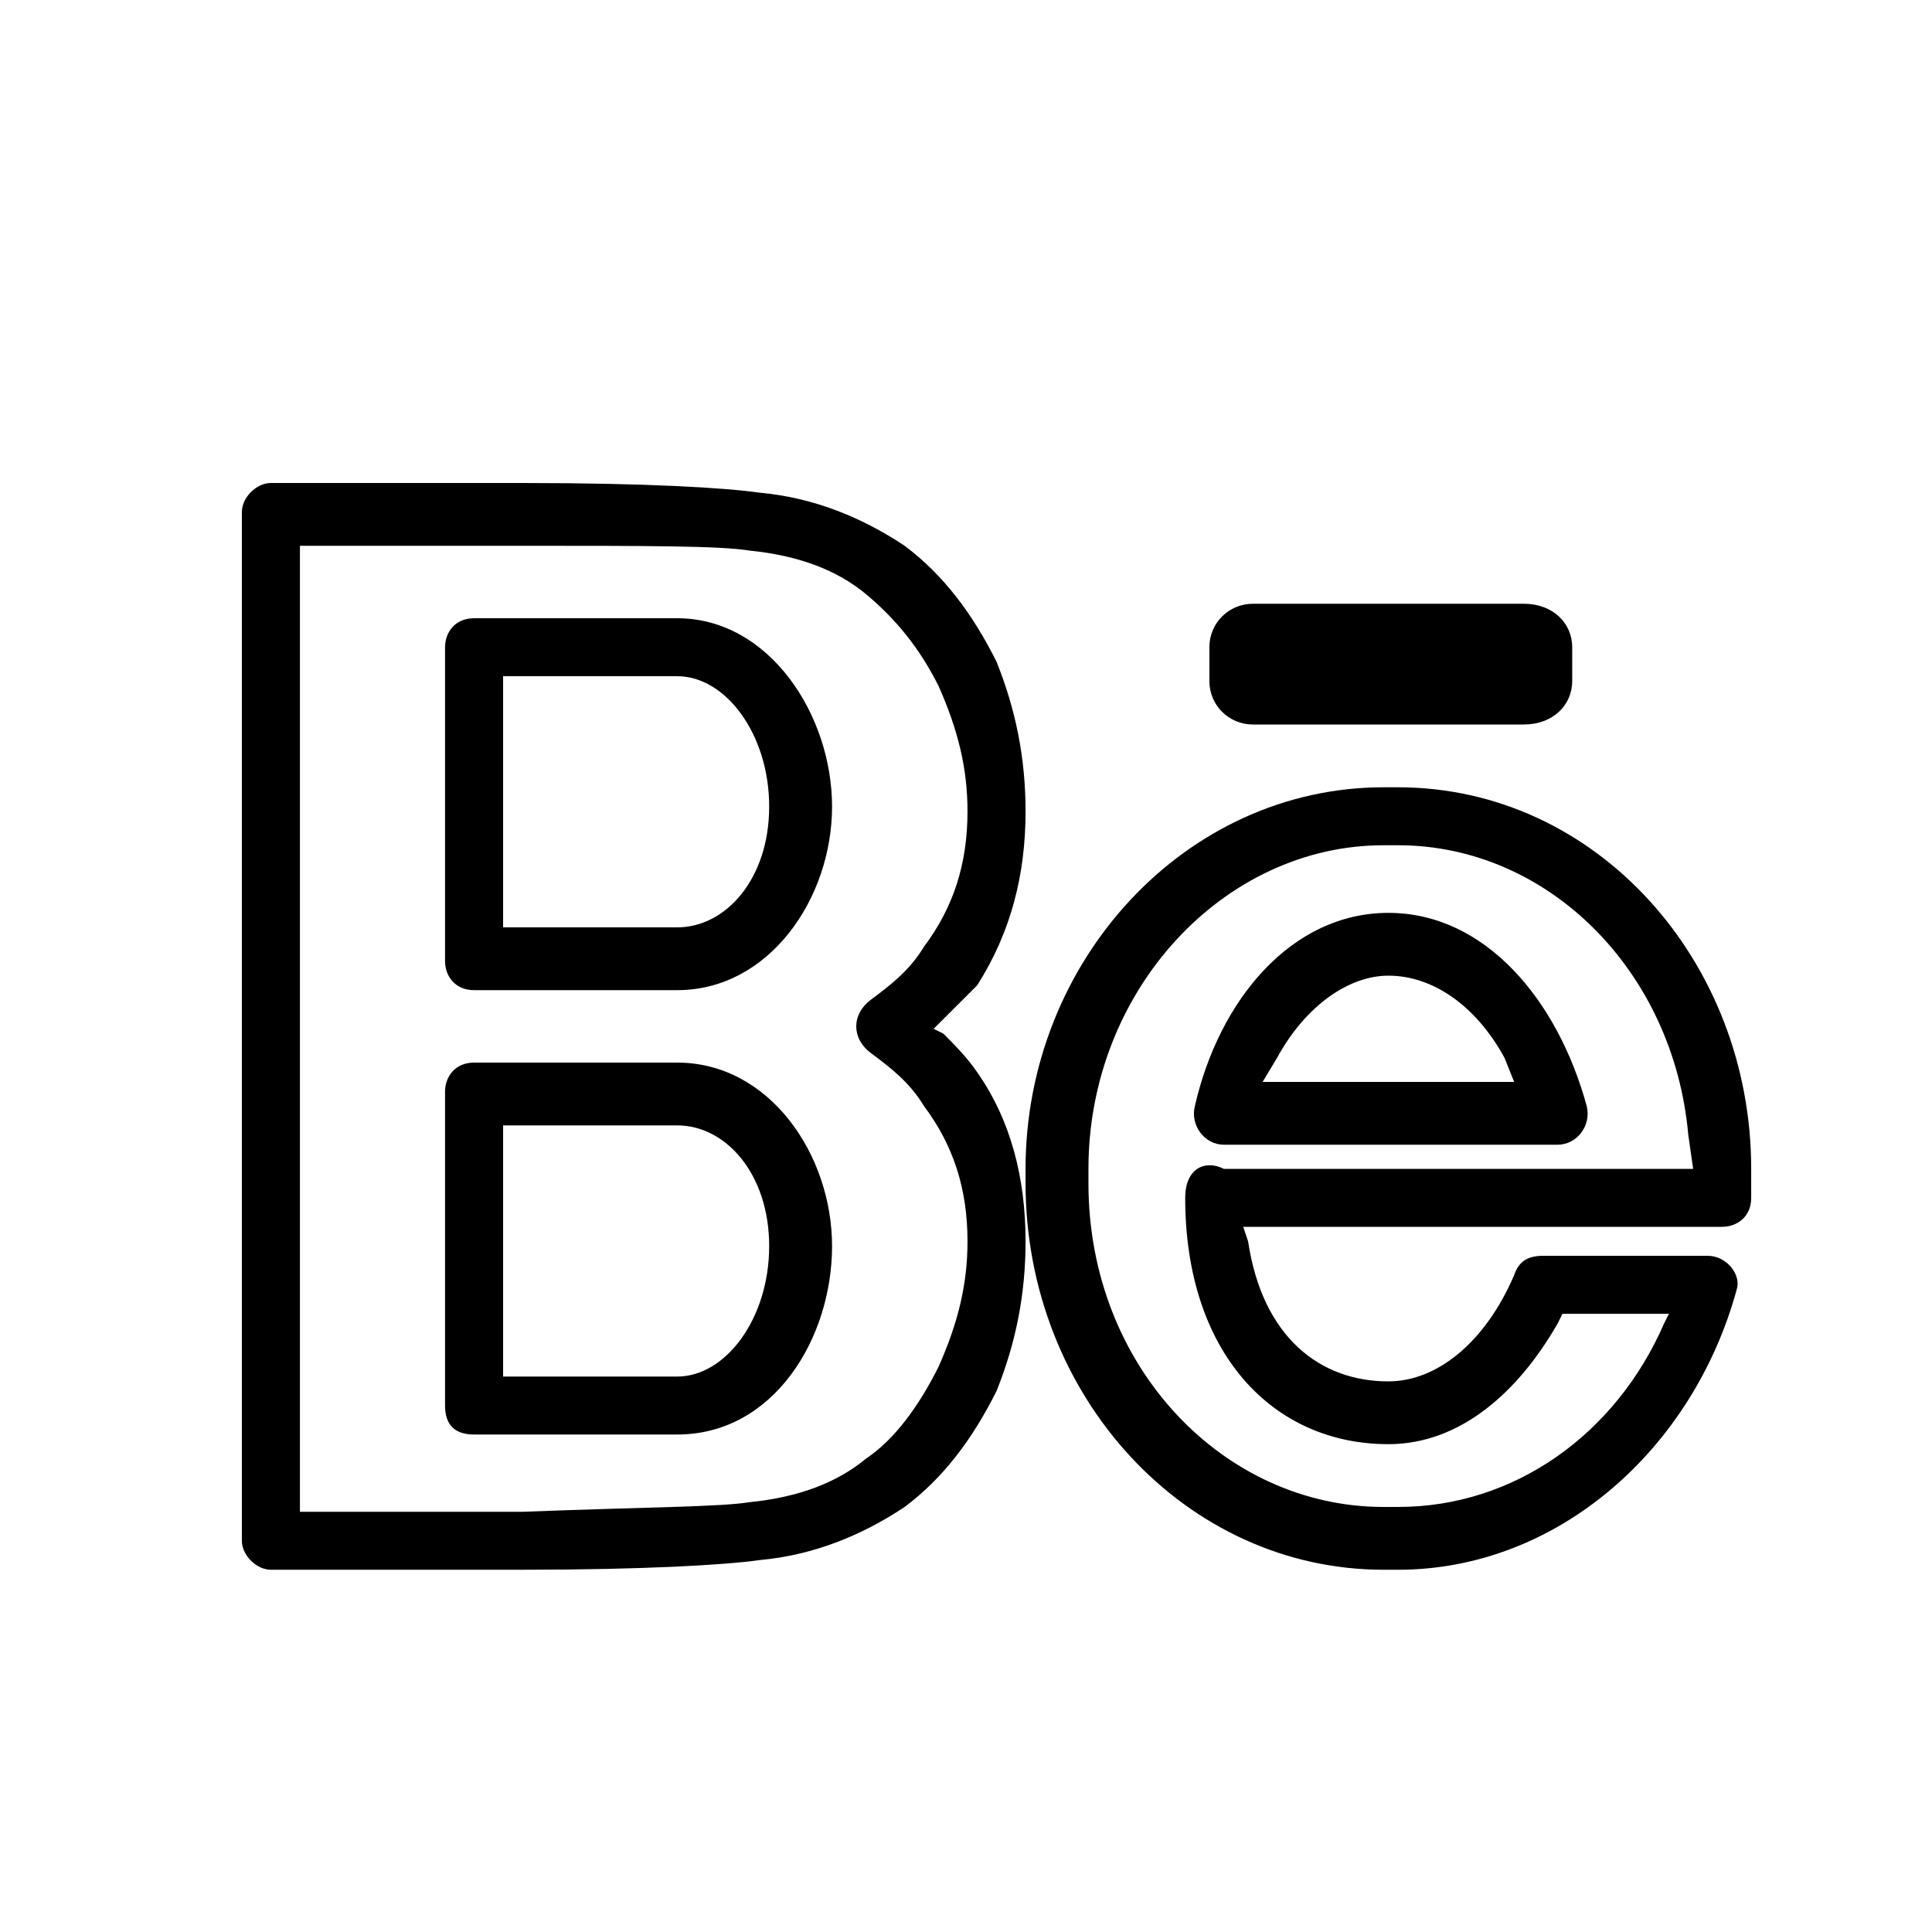 <svg xmlns:dc="http://purl.org/dc/elements/1.1/" xmlns:cc="http://creativecommons.org/ns#" xmlns:rdf="http://www.w3.org/1999/02/22-rdf-syntax-ns#" xmlns:svg="http://www.w3.org/2000/svg" xmlns="http://www.w3.org/2000/svg" xmlns:xlink="http://www.w3.org/1999/xlink" xmlns:sodipodi="http://sodipodi.sourceforge.net/DTD/sodipodi-0.dtd" xmlns:inkscape="http://www.inkscape.org/namespaces/inkscape" version="1.1" overflow="visible" width="32" height="32" viewBox="0 0 25.6 25.6" id="svg2" inkscape:version="0.48.4 r9939" style="fill-rule:evenodd;stroke-width:0.501;stroke-linejoin:bevel;overflow:visible"><script xlink:href="" id="script3301"/><script xlink:href="" id="script3299"/><defs id="defs4"><marker id="DefaultArrow2" markerUnits="strokeWidth" viewBox="0 0 1 1" markerWidth="1" markerHeight="1" overflow="visible" orient="auto" style="overflow:visible"><!-- REF_ARROW_STRAIGHT (-2) --><g id="g7"><!-- 1/108 --><path d="M-0.1 0.5 -0.1 -0.5 1.1 0 z" id="path9" inkscape:connector-curvature="0"/></g></marker><marker id="DefaultArrow3" markerUnits="strokeWidth" viewBox="0 0 1 1" markerWidth="1" markerHeight="1" overflow="visible" orient="auto" style="overflow:visible"><!-- REF_ARROW_ANGLED --><g id="g12"><path d="M-0.3 0.5 -0.1 0 -0.3 -0.5 1.3 0 z" id="path14" inkscape:connector-curvature="0"/></g></marker><marker id="DefaultArrow4" markerUnits="strokeWidth" viewBox="0 0 1 1" markerWidth="1" markerHeight="1" overflow="visible" orient="auto" style="overflow:visible"><!-- REF_ARROW_ROUNDED --><g id="g17"><path d="M-0.1 0 -0.1 -0.4 C-0.1 -0.5 0 -0.5 0.1 -0.5 L1.1 -0.1 C1.1 -0.1 1.2 -0 1.2 0 1.2 0 1.1 0.1 1.1 0.1 L0.1 0.5 C0 0.5 -0.1 0.5 -0.1 0.4 z" id="path19" inkscape:connector-curvature="0"/></g></marker><marker id="DefaultArrow5" markerUnits="strokeWidth" viewBox="0 0 1 1" markerWidth="1" markerHeight="1" overflow="visible" orient="auto" style="overflow:visible"><!-- REF_ARROW_SPOT --><g id="g22"><path d="M-0.5 0 C-0.5 0.3 -0.3 0.5 0 0.5 0.3 0.5 0.5 0.3 0.5 0 0.5 -0.3 0.3 -0.5 0 -0.5 -0.3 -0.5 -0.5 -0.3 -0.5 0 z" id="path24" inkscape:connector-curvature="0"/></g></marker><marker id="DefaultArrow6" markerUnits="strokeWidth" viewBox="0 0 1 1" markerWidth="1" markerHeight="1" overflow="visible" orient="auto" style="overflow:visible"><!-- REF_ARROW_DIAMOND --><g id="g27"><path d="M-0.6 0 0 0.6 0.6 0 0 -0.6 z" id="path29" inkscape:connector-curvature="0"/></g></marker><marker id="DefaultArrow7" markerUnits="strokeWidth" viewBox="0 0 1 1" markerWidth="1" markerHeight="1" overflow="visible" orient="auto" style="overflow:visible"><!-- REF_ARROW_FEATHER --><g id="g32"><path d="M0.2 -0.5 1 -0.5 0.6 0 1 0.5 0.2 0.5 -0.3 0 z" id="path34" inkscape:connector-curvature="0"/></g></marker><marker id="DefaultArrow8" markerUnits="strokeWidth" viewBox="0 0 1 1" markerWidth="1" markerHeight="1" overflow="visible" orient="auto" style="overflow:visible"><!-- REF_ARROW_FEATHER2 --><g id="g37"><path d="M-0.3 0 0.2 -0.5 0.5 -0.5 0.2 -0.2 0.3 -0.2 0.6 -0.5 0.9 -0.5 0.6 -0.2 0.7 -0.2 1 -0.5 1.3 -0.5 0.8 0 1.3 0.5 1 0.5 0.7 0.2 0.6 0.2 0.9 0.5 0.6 0.5 0.3 0.2 0.2 0.2 0.5 0.5 0.2 0.5 z" id="path39" inkscape:connector-curvature="0"/></g></marker><marker id="DefaultArrow9" markerUnits="strokeWidth" viewBox="0 0 1 1" markerWidth="1" markerHeight="1" overflow="visible" orient="auto" style="overflow:visible"><!-- REF_ARROW_HOLLOWDIAMOND --><g id="g42"><path d="M0 0.4 -0.4 0 0 -0.4 0.4 0 zM0 0.6 -0.6 0 0 -0.6 0.6 0 z" id="path44" inkscape:connector-curvature="0"/></g></marker><filter id="StainedFilter" color-interpolation-filters="sRGB"><feBlend mode="multiply" in2="BackgroundImage" in="SourceGraphic" result="blend" id="feBlend47"/><feComposite in="blend" in2="SourceAlpha" operator="in" result="comp" id="feComposite49"/></filter><filter id="BleachFilter" color-interpolation-filters="sRGB"><feBlend mode="screen" in2="BackgroundImage" in="SourceGraphic" result="blend" id="feBlend52"/><feComposite in="blend" in2="SourceAlpha" operator="in" result="comp" id="feComposite54"/></filter><filter id="InvertTransparencyBitmapFilter" color-interpolation-filters="sRGB"><feComponentTransfer id="feComponentTransfer57"><feFuncR type="gamma" amplitude="1.055" exponent=".417" offset="-0.055" id="feFuncR59"/><feFuncG type="gamma" amplitude="1.055" exponent=".417" offset="-0.055" id="feFuncG61"/><feFuncB type="gamma" amplitude="1.055" exponent=".417" offset="-0.055" id="feFuncB63"/></feComponentTransfer><feComponentTransfer id="feComponentTransfer65"><feFuncR type="linear" slope="-1" intercept="1" id="feFuncR67"/><feFuncG type="linear" slope="-1" intercept="1" id="feFuncG69"/><feFuncB type="linear" slope="-1" intercept="1" id="feFuncB71"/><feFuncA type="linear" slope="1" intercept="0" id="feFuncA73"/></feComponentTransfer><feComponentTransfer id="feComponentTransfer75"><feFuncR type="gamma" amplitude="1" exponent="2.4" offset="0" id="feFuncR77"/><feFuncG type="gamma" amplitude="1" exponent="2.4" offset="0" id="feFuncG79"/><feFuncB type="gamma" amplitude="1" exponent="2.4" offset="0" id="feFuncB81"/></feComponentTransfer></filter><radialGradient id="RadialGradient" gradientUnits="userSpaceOnUse" cx="0" cy="0" r="237.4" gradientTransform="matrix(0,-1,0.886,0,172.174,122.358)"><stop offset="0" stop-color="#473600" id="stop84"/><stop offset="0.792" stop-color="#3d2f00" id="stop86"/><stop offset="0.99" stop-color="#3a2c00" id="stop88"/><stop offset="1" stop-color="#3a2c00" id="stop90"/></radialGradient><radialGradient id="RadialGradient_1" gradientUnits="userSpaceOnUse" cx="0" cy="0" r="237.4" gradientTransform="matrix(0,-1,0.886,0,170.916,119.88)"><stop offset="0" stop-color="#553e00" id="stop93"/><stop offset="0.792" stop-color="#403200" id="stop95"/><stop offset="0.99" stop-color="#3b2b00" id="stop97"/><stop offset="1" stop-color="#3b2b00" id="stop99"/></radialGradient><radialGradient id="RadialGradient_2" gradientUnits="userSpaceOnUse" cx="0" cy="0" r="237.4" gradientTransform="matrix(0,-1,0.886,0,169.66,117.403)"><stop offset="0" stop-color="#634700" id="stop102"/><stop offset="0.792" stop-color="#443400" id="stop104"/><stop offset="0.99" stop-color="#3c2a00" id="stop106"/><stop offset="1" stop-color="#3c2a00" id="stop108"/></radialGradient><radialGradient id="RadialGradient_3" gradientUnits="userSpaceOnUse" cx="0" cy="0" r="237.4" gradientTransform="matrix(0,-1,0.886,0,168.403,114.925)"><stop offset="0" stop-color="#724f00" id="stop111"/><stop offset="0.792" stop-color="#473600" id="stop113"/><stop offset="0.99" stop-color="#3c2900" id="stop115"/><stop offset="1" stop-color="#3c2900" id="stop117"/></radialGradient><radialGradient id="RadialGradient_4" gradientUnits="userSpaceOnUse" cx="0" cy="0" r="237.4" gradientTransform="matrix(0,-1,0.886,0,167.146,112.448)"><stop offset="0" stop-color="#805800" id="stop120"/><stop offset="0.792" stop-color="#4b3800" id="stop122"/><stop offset="0.99" stop-color="#3d2800" id="stop124"/><stop offset="1" stop-color="#3d2800" id="stop126"/></radialGradient><radialGradient id="RadialGradient_5" gradientUnits="userSpaceOnUse" cx="0" cy="0" r="237.4" gradientTransform="matrix(0,-1,0.886,0,165.889,109.97)"><stop offset="0" stop-color="#8e6000" id="stop129"/><stop offset="0.792" stop-color="#4e3b00" id="stop131"/><stop offset="0.99" stop-color="#3e2700" id="stop133"/><stop offset="1" stop-color="#3e2700" id="stop135"/></radialGradient><radialGradient id="RadialGradient_6" gradientUnits="userSpaceOnUse" cx="0" cy="0" r="237.4" gradientTransform="matrix(0,-1,0.886,0,164.632,107.493)"><stop offset="0" stop-color="#9c6900" id="stop138"/><stop offset="0.792" stop-color="#523d00" id="stop140"/><stop offset="0.99" stop-color="#3f2600" id="stop142"/><stop offset="1" stop-color="#3f2600" id="stop144"/></radialGradient><linearGradient id="LinearGradient" gradientUnits="userSpaceOnUse" x1="0" y1="0" x2="42.8" y2="36.8" gradientTransform="translate(218.601,165.399)"><stop offset="0" stop-color="#5c5c5c" id="stop147"/><stop offset="1" stop-color="#000000" id="stop149"/></linearGradient><linearGradient id="LinearGradient_1" gradientUnits="userSpaceOnUse" x1="0" y1="0" x2="-9.7" y2="-141.9" gradientTransform="translate(181.122,157.792)"><stop offset="0" stop-color="#ffffff" id="stop152"/><stop offset="1" stop-color="#cfd1d2" id="stop154"/></linearGradient><linearGradient id="LinearGradient_2" gradientUnits="userSpaceOnUse" x1="0" y1="0" x2="69.8" y2="-189.8" gradientTransform="translate(259.851,172.899)"><stop offset="0" stop-color="#b5b5b5" id="stop157"/><stop offset="1" stop-color="#000000" id="stop159"/></linearGradient><linearGradient id="LinearGradient_3" gradientUnits="userSpaceOnUse" x1="0" y1="0" x2="-51.5" y2="-64.4" gradientTransform="translate(204.11,87.059)"><stop offset="0" stop-color="#df9000" id="stop162"/><stop offset="0.73" stop-color="#7f5200" id="stop164"/><stop offset="0.99" stop-color="#3f2600" id="stop166"/><stop offset="1" stop-color="#3f2600" id="stop168"/></linearGradient><linearGradient id="LinearGradient_4" gradientUnits="userSpaceOnUse" x1="0" y1="0" x2="19" y2="85.2" gradientTransform="translate(199.945,96.333)"><stop offset="0" stop-color="#ba7d00" id="stop171"/><stop offset="0.792" stop-color="#7f5200" id="stop173"/><stop offset="0.99" stop-color="#3f2600" id="stop175"/><stop offset="1" stop-color="#3f2600" id="stop177"/></linearGradient><linearGradient id="LinearGradient_5" gradientUnits="userSpaceOnUse" x1="0" y1="0" x2="-1" y2="-63.5" gradientTransform="translate(129.134,111.014)"><stop offset="0" stop-color="#df9000" id="stop180"/><stop offset="0.792" stop-color="#7f5200" id="stop182"/><stop offset="0.99" stop-color="#3f2600" id="stop184"/><stop offset="1" stop-color="#3f2600" id="stop186"/></linearGradient><linearGradient id="LinearGradient_6" gradientUnits="userSpaceOnUse" x1="0" y1="0" x2="15.1" y2="58.4" gradientTransform="translate(129.286,104.867)"><stop offset="0" stop-color="#df9000" id="stop189"/><stop offset="0.792" stop-color="#7f5200" id="stop191"/><stop offset="0.99" stop-color="#3f2600" id="stop193"/><stop offset="1" stop-color="#3f2600" id="stop195"/></linearGradient><radialGradient id="RadialGradient_7" gradientUnits="userSpaceOnUse" cx="0" cy="0" r="38.7" gradientTransform="matrix(0.697,-0.717,1.232,1.199,183.351,196.899)"><stop offset="0" stop-color="#6b4c29" id="stop198"/><stop offset="1" stop-color="#a57348" id="stop200"/></radialGradient><radialGradient id="RadialGradient_8" gradientUnits="userSpaceOnUse" cx="0" cy="0" r="121" gradientTransform="matrix(0,-1,0.974,0,134.346,314.993)"><stop offset="0" stop-color="#e0bf9e" id="stop203"/><stop offset="1.68539006263018E-02" stop-color="#e0bf9e" id="stop205"/><stop offset="0.202" stop-color="#e6b891" id="stop207"/><stop offset="1" stop-color="#7b5d39" id="stop209"/></radialGradient><radialGradient id="RadialGradient_9" gradientUnits="userSpaceOnUse" cx="0" cy="0" r="87.1" gradientTransform="matrix(-0.014,-1,1.206,-0.017,146.601,370.899)"><stop offset="0" stop-color="#9a9a9a" id="stop212"/><stop offset="1" stop-color="#313131" id="stop214"/></radialGradient><linearGradient id="LinearGradient_7" gradientUnits="userSpaceOnUse" x1="0" y1="0" x2="-54" y2="-87" gradientTransform="translate(213.351,257.649)"><stop offset="0" stop-color="#484848" id="stop217"/><stop offset="1" stop-color="#000000" id="stop219"/></linearGradient><linearGradient id="LinearGradient_8" gradientUnits="userSpaceOnUse" x1="0" y1="0" x2="10.5" y2="-85.5" gradientTransform="translate(133.101,343.149)"><stop offset="0" stop-color="#8d8d8d" id="stop222"/><stop offset="1" stop-color="#000000" id="stop224"/></linearGradient><linearGradient id="LinearGradient_9" gradientUnits="userSpaceOnUse" x1="0" y1="0" x2="3.6" y2="-129" gradientTransform="translate(239.24,380.259)"><stop offset="0" stop-color="#ffffff" id="stop227"/><stop offset="1" stop-color="#000000" id="stop229"/></linearGradient><linearGradient id="LinearGradient_10" gradientUnits="userSpaceOnUse" x1="0" y1="0" x2="108" y2="-33.8" gradientTransform="translate(115.007,352.336)"><stop offset="0" stop-color="#ffffff" id="stop232"/><stop offset="1" stop-color="#000000" id="stop234"/></linearGradient><linearGradient id="LinearGradient_11" gradientUnits="userSpaceOnUse" x1="0" y1="0" x2="-51.5" y2="-64.4" gradientTransform="translate(226.61,87.059)"><stop offset="0" stop-color="#df9000" id="stop237"/><stop offset="0.73" stop-color="#7f5200" id="stop239"/><stop offset="0.99" stop-color="#3f2600" id="stop241"/><stop offset="1" stop-color="#3f2600" id="stop243"/></linearGradient></defs><g id="g3373" transform="matrix(0.641,0,0,0.64,0,25.6)"><path id="path3375" d="M 21.2 -15.5 21.2 -15.8 C 21.2 -20.1 24.5 -23.7 28.6 -23.7 L 28.9 -23.7 C 33 -23.7 36.2 -20.1 36.2 -15.8 L 36.2 -15.2 C 36.2 -14.8 35.9 -14.6 35.6 -14.6 L 34 -14.6 25.7 -14.6 25.8 -14.3 C 26.1 -12.3 27.3 -11.4 28.7 -11.4 29.7 -11.4 30.7 -12.2 31.3 -13.6 31.4 -13.9 31.6 -14 31.9 -14 L 35.3 -14 C 35.7 -14 36 -13.6 35.9 -13.3 35 -10 32.2 -7.5 28.9 -7.5 L 28.6 -7.5 C 24.5 -7.5 21.2 -11.1 21.2 -15.5 z M 34.5 -12.8 32.3 -12.8 32.2 -12.6 C 31.4 -11.2 30.2 -10.1 28.7 -10.1 26.3 -10.1 24.5 -12 24.5 -15.2 L 24.5 -15.2 C 24.5 -15.8 24.9 -16 25.3 -15.8 L 34 -15.8 35 -15.8 34.9 -16.5 C 34.6 -19.9 32 -22.5 28.9 -22.5 L 28.6 -22.5 C 25.3 -22.5 22.5 -19.5 22.5 -15.8 L 22.5 -15.5 C 22.5 -11.7 25.3 -8.8 28.6 -8.8 L 28.9 -8.8 C 31.3 -8.8 33.4 -10.3 34.4 -12.6 L 34.5 -12.8 z M 24.7 -17.1 C 25.2 -19.3 26.7 -21.1 28.7 -21.1 30.7 -21.1 32.2 -19.3 32.8 -17.1 32.9 -16.7 32.6 -16.3 32.2 -16.3 L 25.3 -16.3 C 24.9 -16.3 24.6 -16.7 24.7 -17.1 z M 28.7 -19.8 C 27.9 -19.8 27 -19.2 26.4 -18.1 L 26.1 -17.6 31.3 -17.6 31.1 -18.1 C 30.5 -19.2 29.6 -19.8 28.7 -19.8 z" style="fill:#000000;fill-opacity:1;fill-rule:evenodd;stroke:none" inkscape:connector-curvature="0"/><path id="path3377" d="M 5 -8.1 5 -29.4 C 5 -29.7 5.3 -30 5.6 -30 L 10.8 -30 C 13.4 -30 15 -29.9 15.7 -29.8 16.8 -29.7 17.8 -29.3 18.7 -28.7 19.5 -28.1 20.1 -27.3 20.6 -26.3 21 -25.3 21.2 -24.3 21.2 -23.2 21.2 -21.9 20.9 -20.7 20.2 -19.6 20 -19.4 19.7 -19.1 19.5 -18.9 L 19.3 -18.7 19.5 -18.6 C 19.7 -18.4 20 -18.1 20.2 -17.8 20.9 -16.8 21.2 -15.6 21.2 -14.3 21.2 -13.2 21 -12.2 20.6 -11.2 20.1 -10.2 19.5 -9.4 18.7 -8.8 17.8 -8.2 16.8 -7.8 15.7 -7.7 15 -7.6 13.3 -7.5 10.8 -7.5 L 5.6 -7.5 C 5.3 -7.5 5 -7.8 5 -8.1 z M 15.5 -8.9 C 16.5 -9 17.3 -9.3 17.9 -9.8 18.5 -10.2 19 -10.9 19.4 -11.7 19.8 -12.6 20 -13.4 20 -14.3 20 -15.4 19.7 -16.3 19.1 -17.1 18.8 -17.6 18.4 -17.9 18 -18.2 17.6 -18.5 17.6 -19 18 -19.3 18.4 -19.6 18.8 -19.9 19.1 -20.4 19.7 -21.2 20 -22.1 20 -23.2 20 -24.1 19.8 -24.9 19.4 -25.8 19 -26.6 18.5 -27.2 17.9 -27.7 17.3 -28.2 16.5 -28.5 15.5 -28.6 14.9 -28.7 13.4 -28.7 10.8 -28.7 L 6.2 -28.7 6.2 -8.7 10.8 -8.7 C 13.4 -8.8 14.9 -8.8 15.5 -8.9 z M 9.2 -10.9 9.2 -17.4 C 9.2 -17.7 9.4 -18 9.8 -18 L 14 -18 C 15.9 -18 17.2 -16.1 17.2 -14.2 17.2 -12.3 16 -10.3 14 -10.3 L 9.8 -10.3 C 9.4 -10.3 9.2 -10.5 9.2 -10.9 z M 15.9 -14.2 C 15.9 -15.7 15 -16.7 14 -16.7 L 10.4 -16.7 10.4 -11.5 14 -11.5 C 15 -11.5 15.9 -12.7 15.9 -14.2 z M 9.2 -20.1 9.2 -26.6 C 9.2 -26.9 9.4 -27.2 9.8 -27.2 L 14 -27.2 C 15.9 -27.2 17.2 -25.2 17.2 -23.3 17.2 -21.4 15.9 -19.5 14 -19.5 L 9.8 -19.5 C 9.4 -19.5 9.2 -19.8 9.2 -20.1 z M 15.9 -23.3 C 15.9 -24.8 15 -26 14 -26 L 10.4 -26 10.4 -20.8 14 -20.8 C 15 -20.8 15.9 -21.8 15.9 -23.3 z" style="fill:#000000;fill-opacity:1;fill-rule:evenodd;stroke:none" inkscape:connector-curvature="0"/><path id="path3381" d="M 25 -26.6 25 -25.9 C 25 -25.4 25.4 -25 25.9 -25 L 31.5 -25 C 32.1 -25 32.5 -25.4 32.5 -25.9 L 32.5 -26.6 C 32.5 -27.1 32.1 -27.5 31.5 -27.5 L 25.9 -27.5 C 25.4 -27.5 25 -27.1 25 -26.6 z" style="fill:#000000;fill-opacity:1;fill-rule:evenodd;stroke:none" inkscape:connector-curvature="0"/></g></svg>